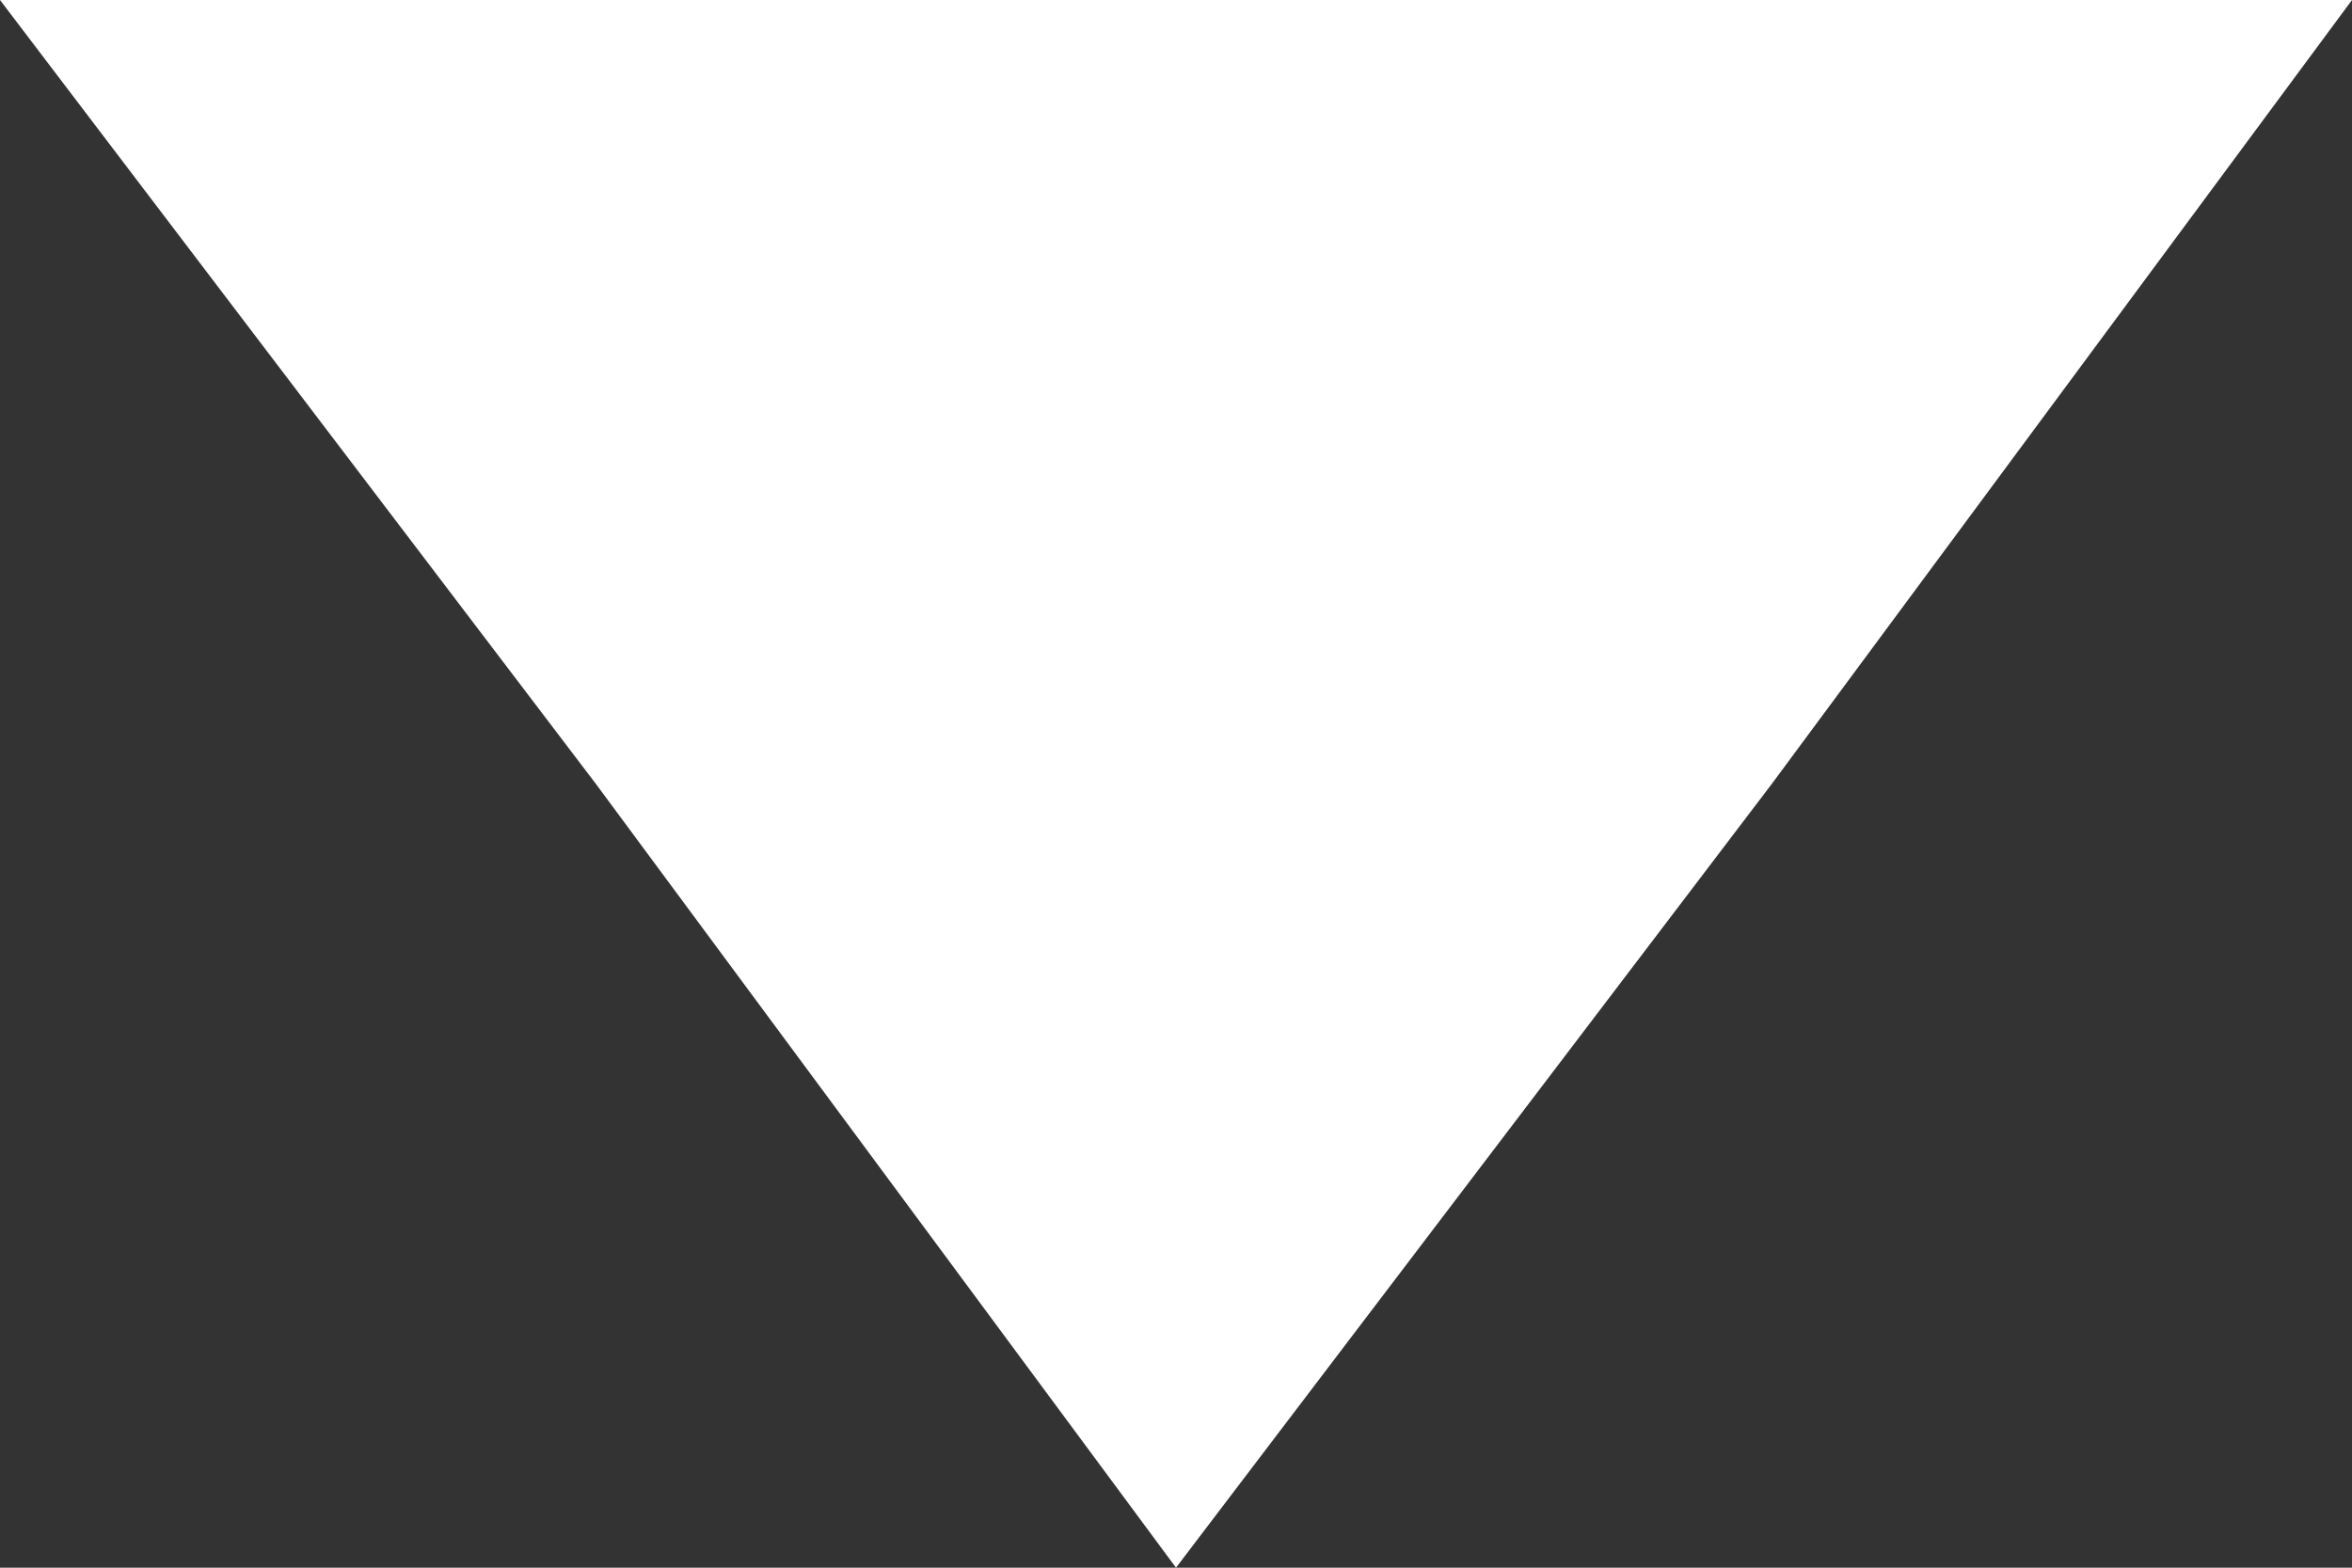 <svg xmlns="http://www.w3.org/2000/svg" width="15" height="10" viewBox="0 0 15 10"><rect x="0" y="0" width="15" height="10" fill="#333333" stroke="none"/><title>button-select-light</title><path fill="#fff" d="M7.5 0H15l-3.7 5-3.8 5-3.7-5L0 0h7.5z"/></svg>